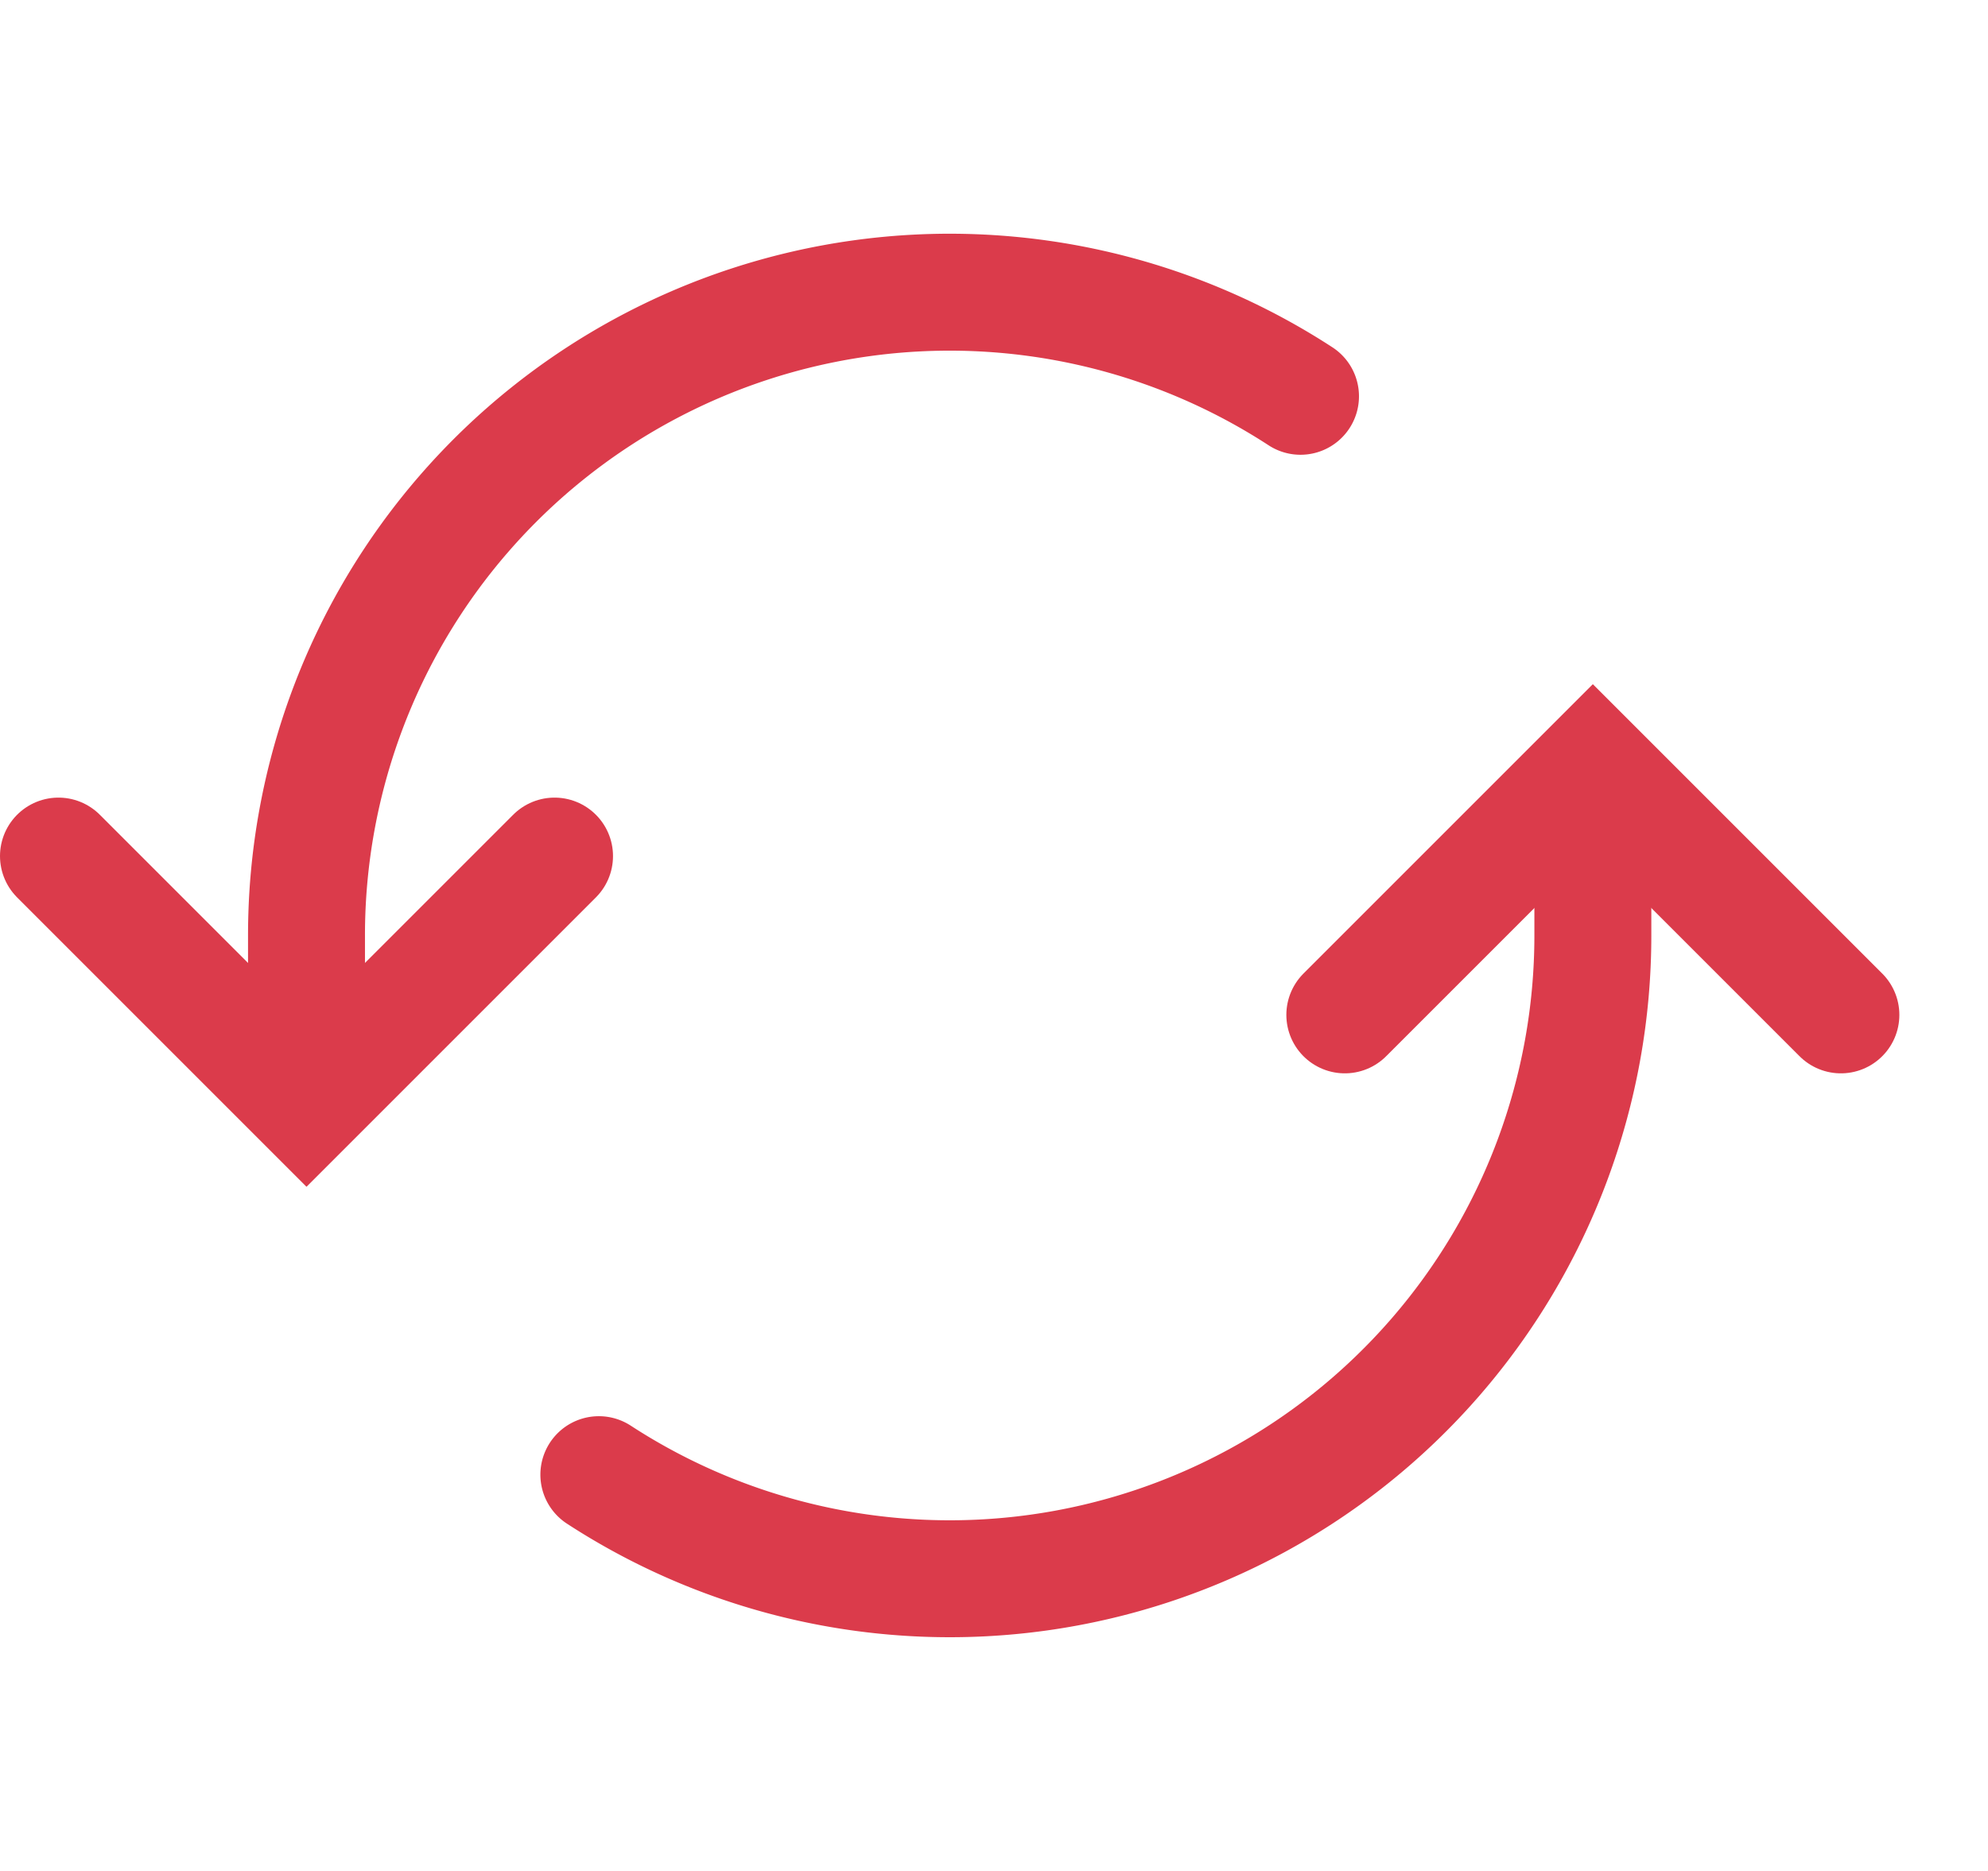 <!-- Copyright © 2000–2024 JetBrains s.r.o. -->
<svg width="17" height="16" viewBox="0 0 17 16" xmlns="http://www.w3.org/2000/svg">
  <path fill="none" stroke="#DB3B4B" stroke-linecap="round" stroke-linejoin="round" d="M2.621 9V8a5.5 5.5 0 0 1 8.5-4.611m-6 9.222A5.5 5.5 0 0 0 13.621 8V7"/>
  <path fill="none" stroke="#DB3B4B" stroke-linecap="round" d="m.5 7.321 2.121 2.121 2.121-2.121M11.5 8.679l2.121-2.121 2.121 2.121"/>
</svg>

